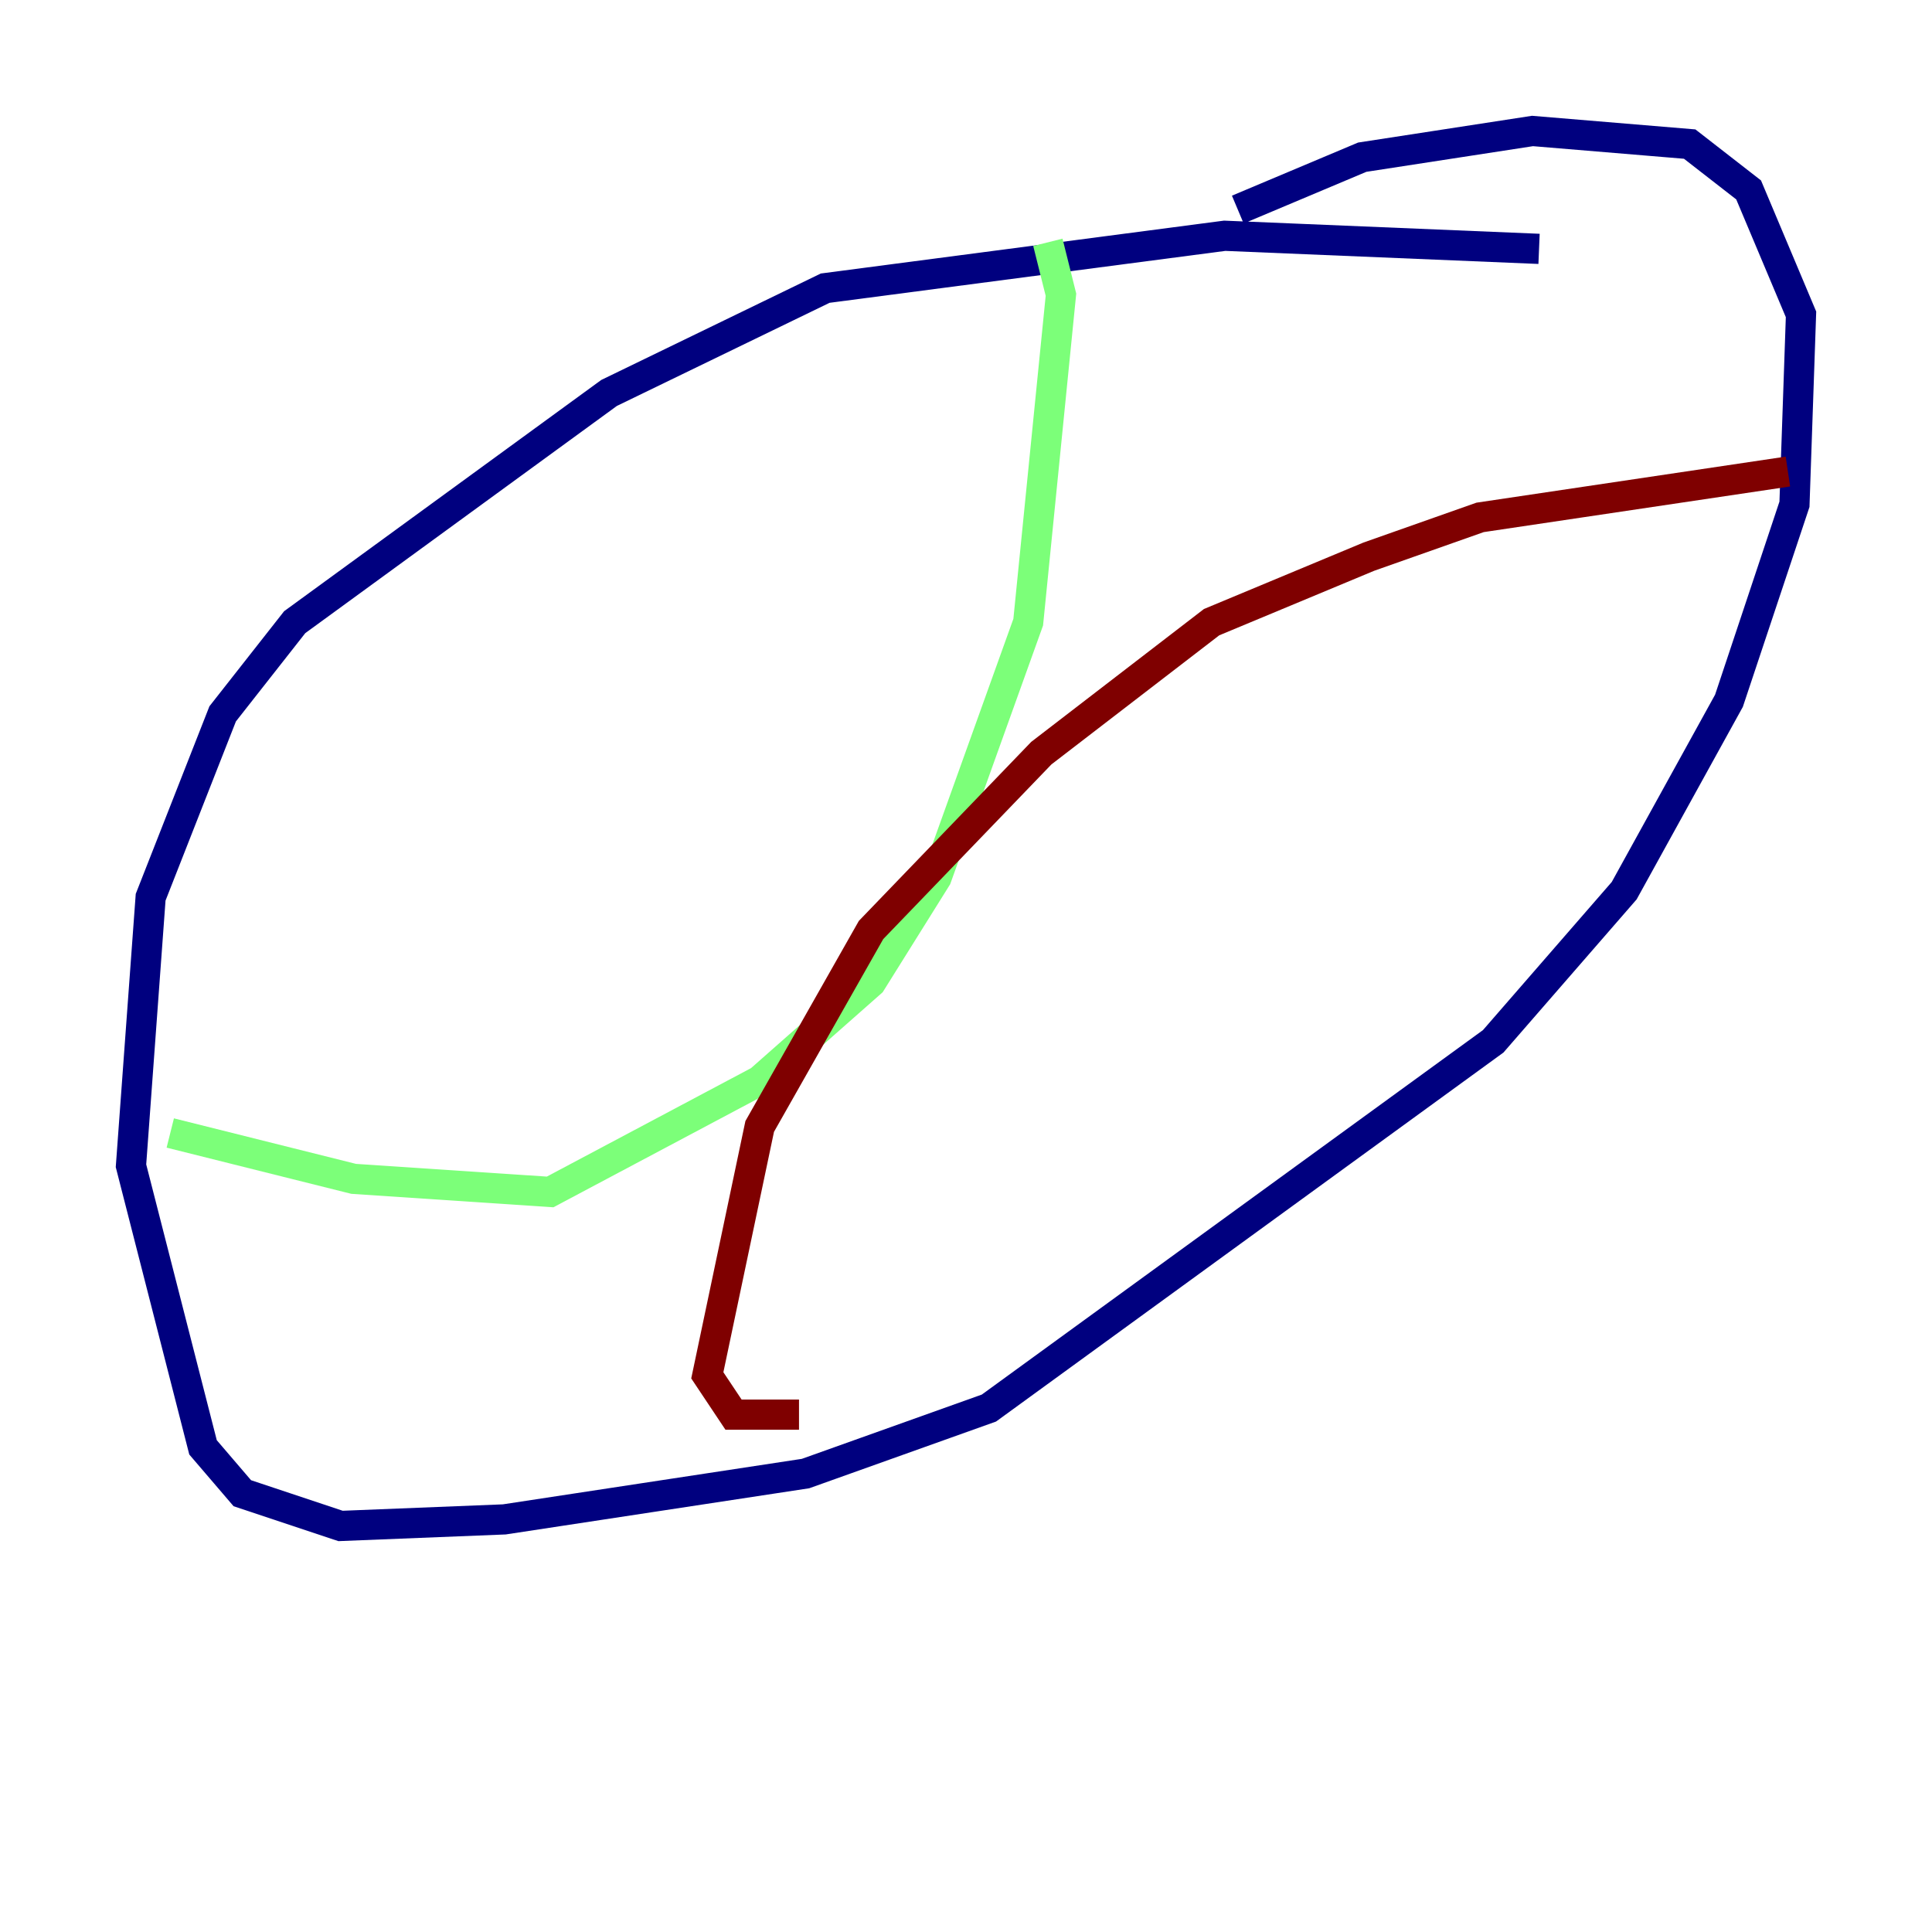 <?xml version="1.0" encoding="utf-8" ?>
<svg baseProfile="tiny" height="128" version="1.2" viewBox="0,0,128,128" width="128" xmlns="http://www.w3.org/2000/svg" xmlns:ev="http://www.w3.org/2001/xml-events" xmlns:xlink="http://www.w3.org/1999/xlink"><defs /><polyline fill="none" points="101.966,16.488 81.139,15.62 54.671,19.091 40.352,26.034 19.525,41.22 14.752,47.295 9.98,59.444 8.678,77.234 13.451,95.891 16.054,98.929 22.563,101.098 33.41,100.664 53.37,97.627 65.519,93.288 98.929,68.99 107.607,59.01 114.549,46.427 118.888,33.41 119.322,20.827 115.851,12.583 111.946,9.546 101.532,8.678 90.251,10.414 82.007,13.885" stroke="#00007f" stroke-width="2" /><polyline fill="none" points="69.424,16.054 70.291,19.525 68.122,41.22 62.047,58.142 57.709,65.085 50.332,71.593 36.447,78.969 23.43,78.102 11.281,75.064" stroke="#7cff79" stroke-width="2" /><polyline fill="none" points="118.454,31.241 98.061,34.278 90.685,36.881 80.271,41.22 68.99,49.898 57.709,61.614 50.332,74.63 46.861,91.119 48.597,93.722 52.936,93.722" stroke="#7f0000" stroke-width="2" /></svg>